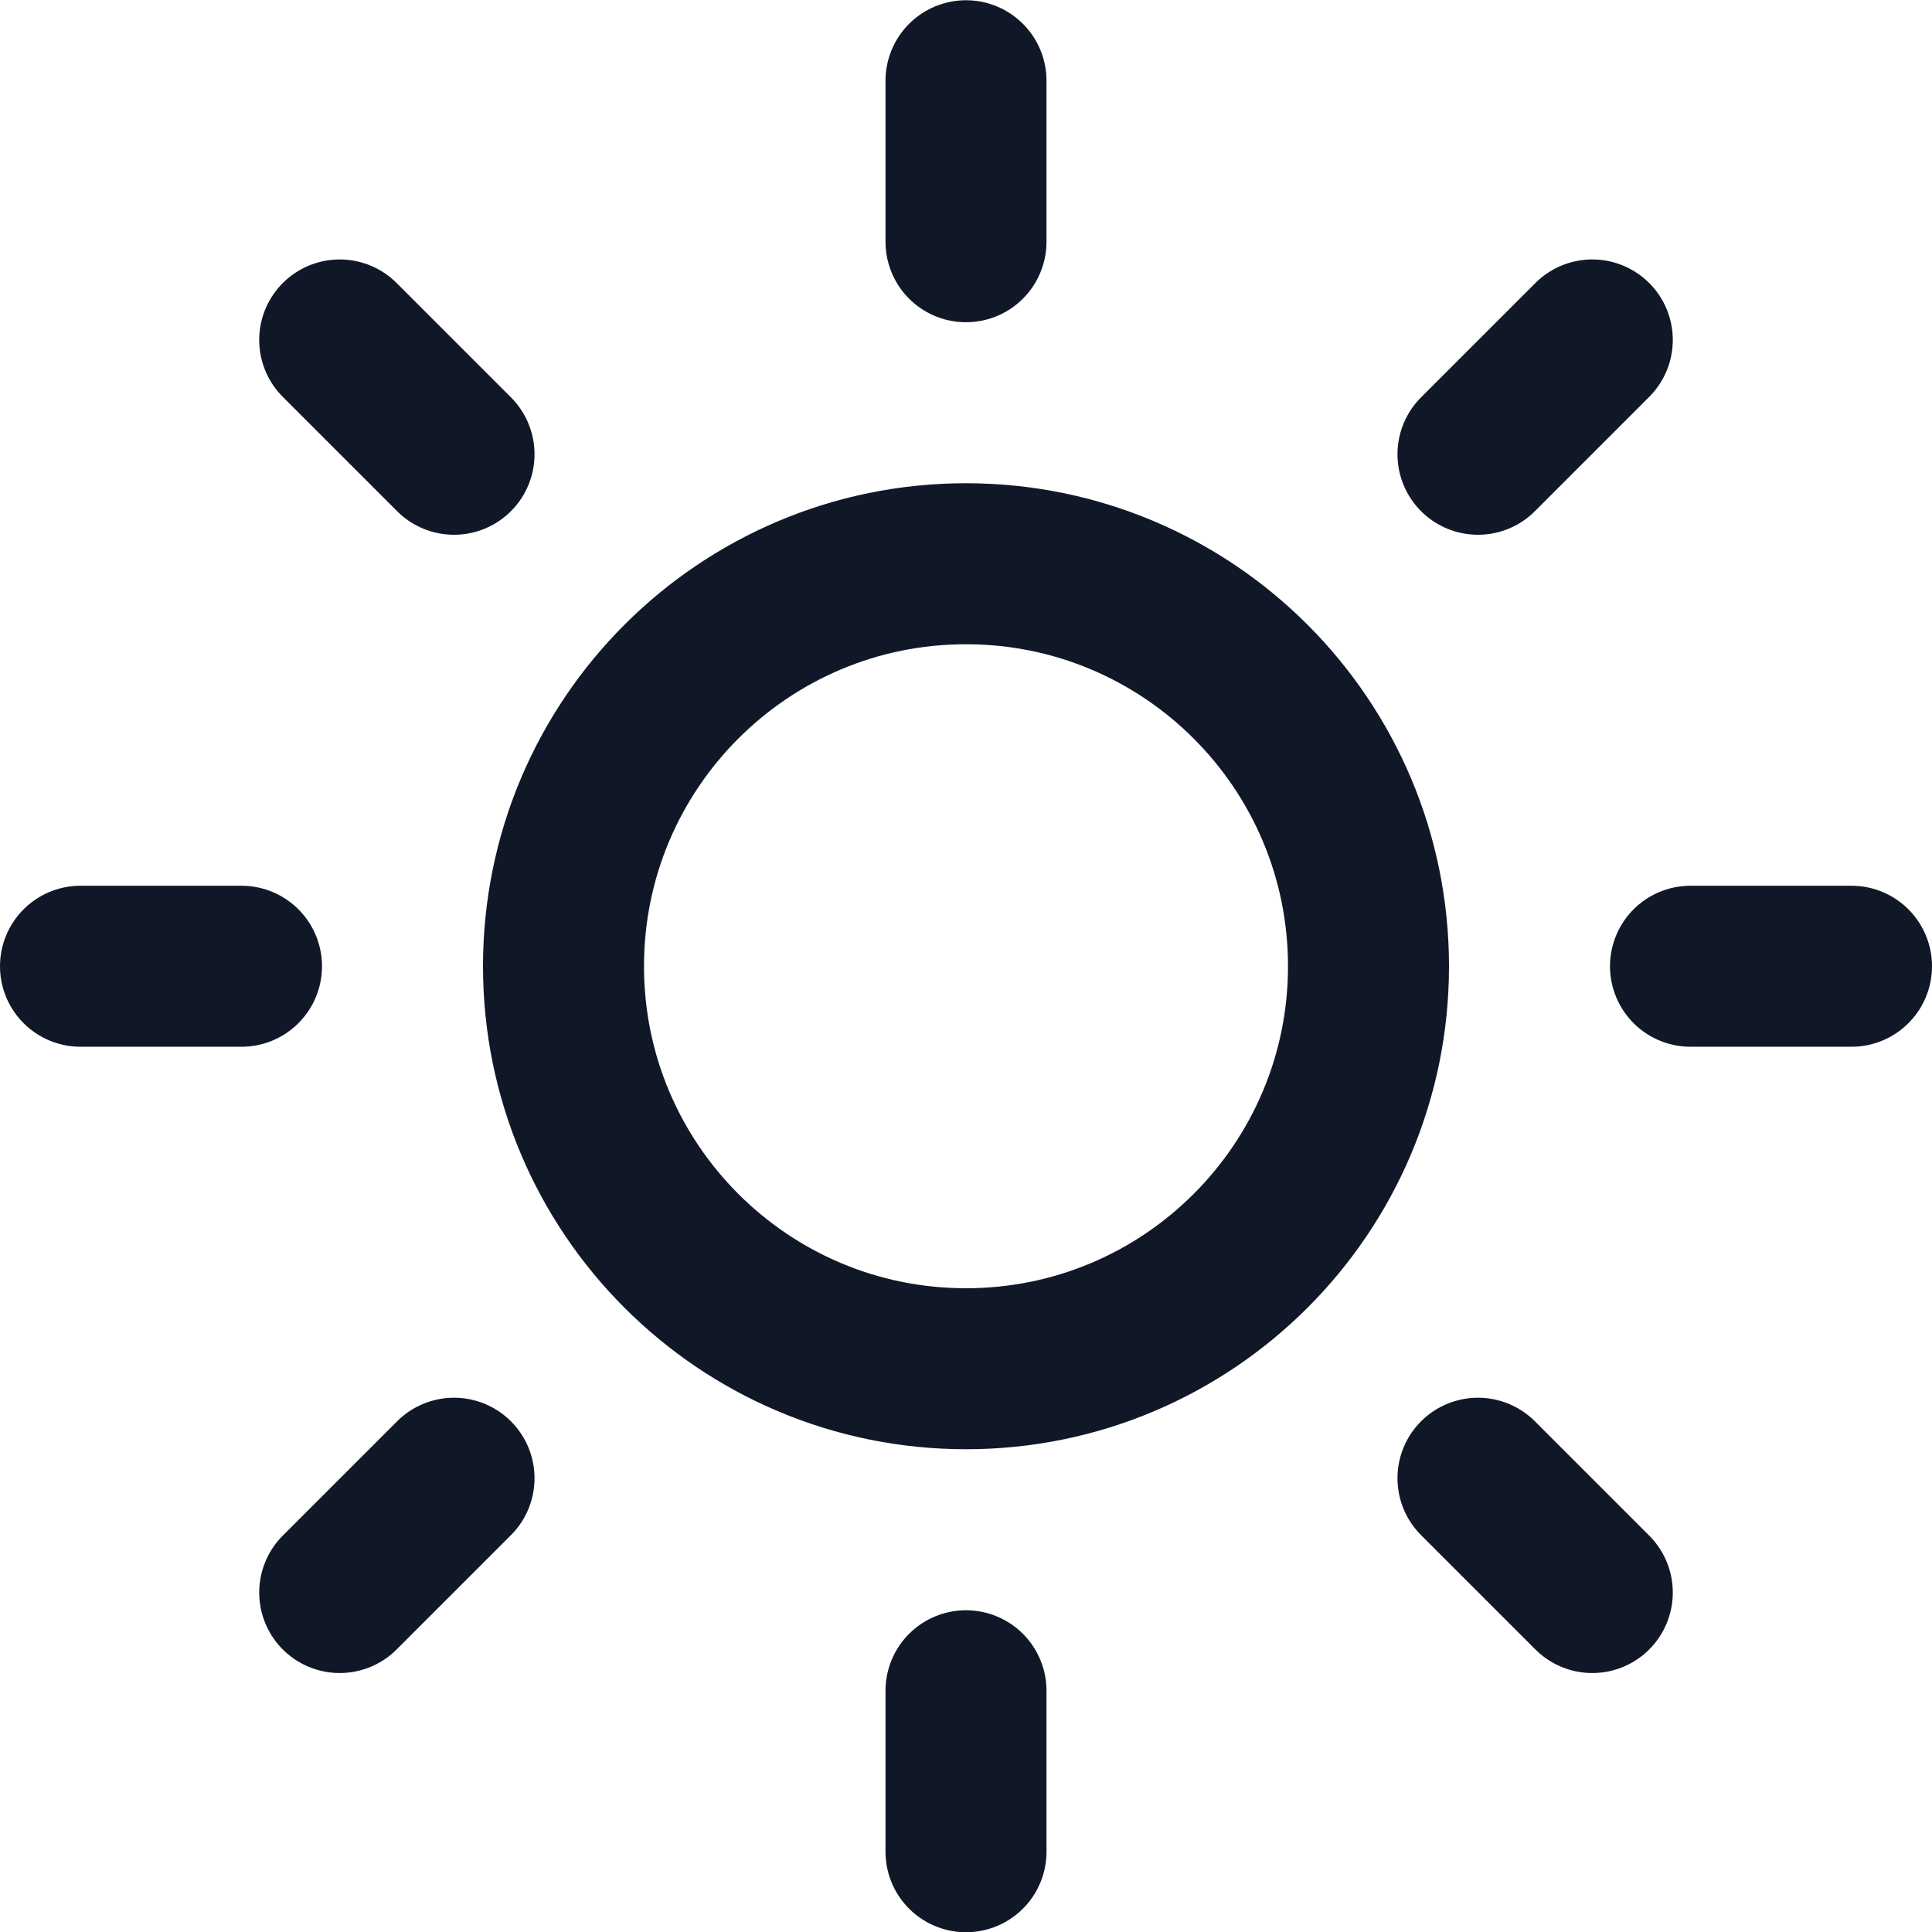 <svg width="24" height="24" viewBox="0 0 24 24" fill="none" xmlns="http://www.w3.org/2000/svg">
<path d="M12 1.003V3.003M12 21.003V23.003M4.22 4.223L5.64 5.643M18.36 18.363L19.78 19.783M1 12.003H3M21 12.003H23M4.22 19.783L5.64 18.363M18.36 5.643L19.78 4.223M17 12.003C17 14.764 14.761 17.003 12 17.003C9.239 17.003 7 14.764 7 12.003C7 9.242 9.239 7.003 12 7.003C14.761 7.003 17 9.242 17 12.003Z" stroke="#101828" stroke-width="2" stroke-linecap="round" stroke-linejoin="round"/>
</svg>
